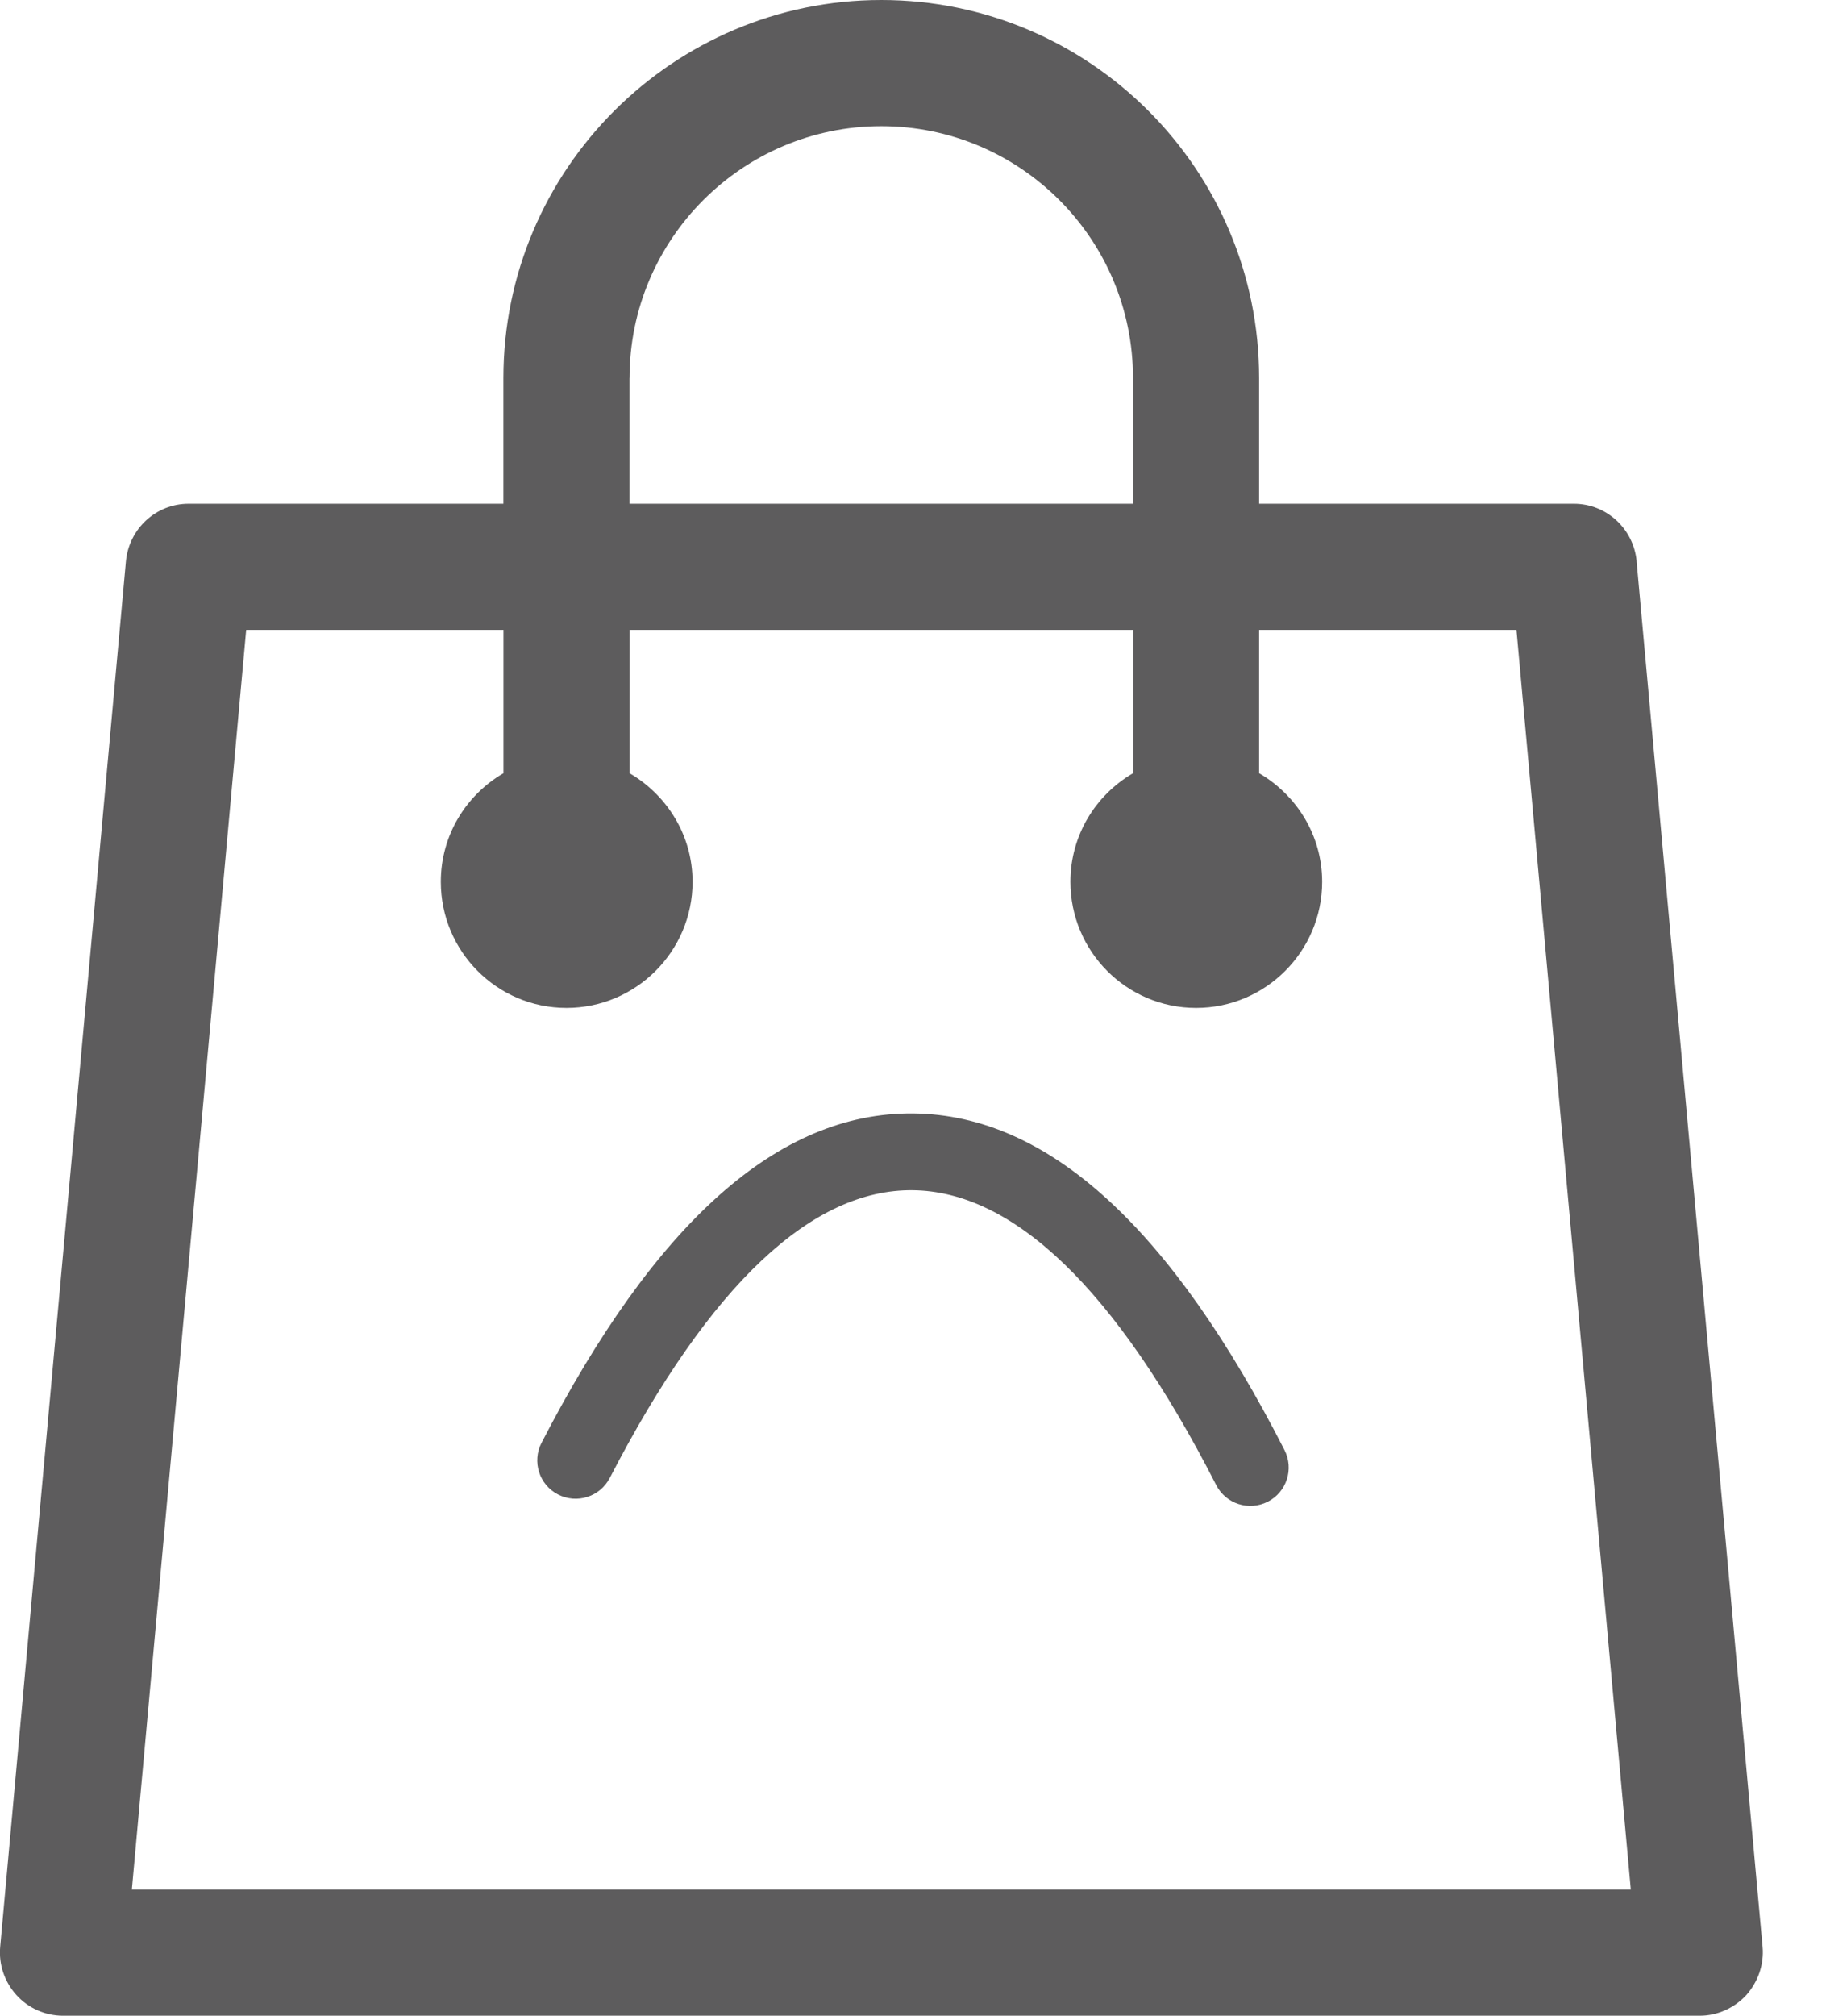 <!-- Generated by IcoMoon.io -->
<svg version="1.1" xmlns="http://www.w3.org/2000/svg" viewBox="0 0 29 32">
<title>ic-bag-empty</title>
<path fill="#5d5c5d" d="M2.094 29.998l1.816-19.998h4.086v2.275c-0.595 0.347-0.995 0.986-0.995 1.724 0 1.104 0.892 2.002 1.996 2.002s2.002-0.899 2.002-2.002c0-0.737-0.405-1.376-1.001-1.724v-2.275h7.997v2.275c-0.595 0.347-0.995 0.986-0.995 1.724 0 1.104 0.892 2.002 1.996 2.002s2.002-0.899 2.002-2.002c0-0.737-0.405-1.376-1.001-1.724v-2.275h4.087l1.816 19.998h-23.807zM9.998 6.001c0-2.207 1.797-3.998 3.998-3.998 2.207 0 3.998 1.791 3.998 3.998v1.996h-7.997v-1.996zM25.993 8.911c-0.049-0.517-0.479-0.914-0.996-0.914h-5v-1.996c0-3.311-2.69-6.001-6.001-6.001-3.305 0-6.001 2.69-6.001 6.001v1.996h-5c-0.517 0-0.946 0.396-0.995 0.914l-1.997 21.996c-0.025 0.282 0.069 0.556 0.259 0.766 0.185 0.205 0.454 0.327 0.737 0.327h25.999c0.277 0 0.546-0.122 0.736-0.327 0.186-0.21 0.284-0.484 0.259-0.766l-2.001-21.996z"></path>
<path fill="#5d5c5d" d="M9.684 23.464c1.604-3.102 3.226-4.585 4.81-4.569 1.588 0.016 3.215 1.539 4.821 4.68 0.153 0.3 0.52 0.418 0.82 0.265s0.418-0.52 0.265-0.82c-1.791-3.503-3.735-5.322-5.894-5.344-2.163-0.022-4.112 1.76-5.905 5.228-0.155 0.299-0.038 0.667 0.261 0.821s0.667 0.038 0.821-0.261z"></path>
</svg>
